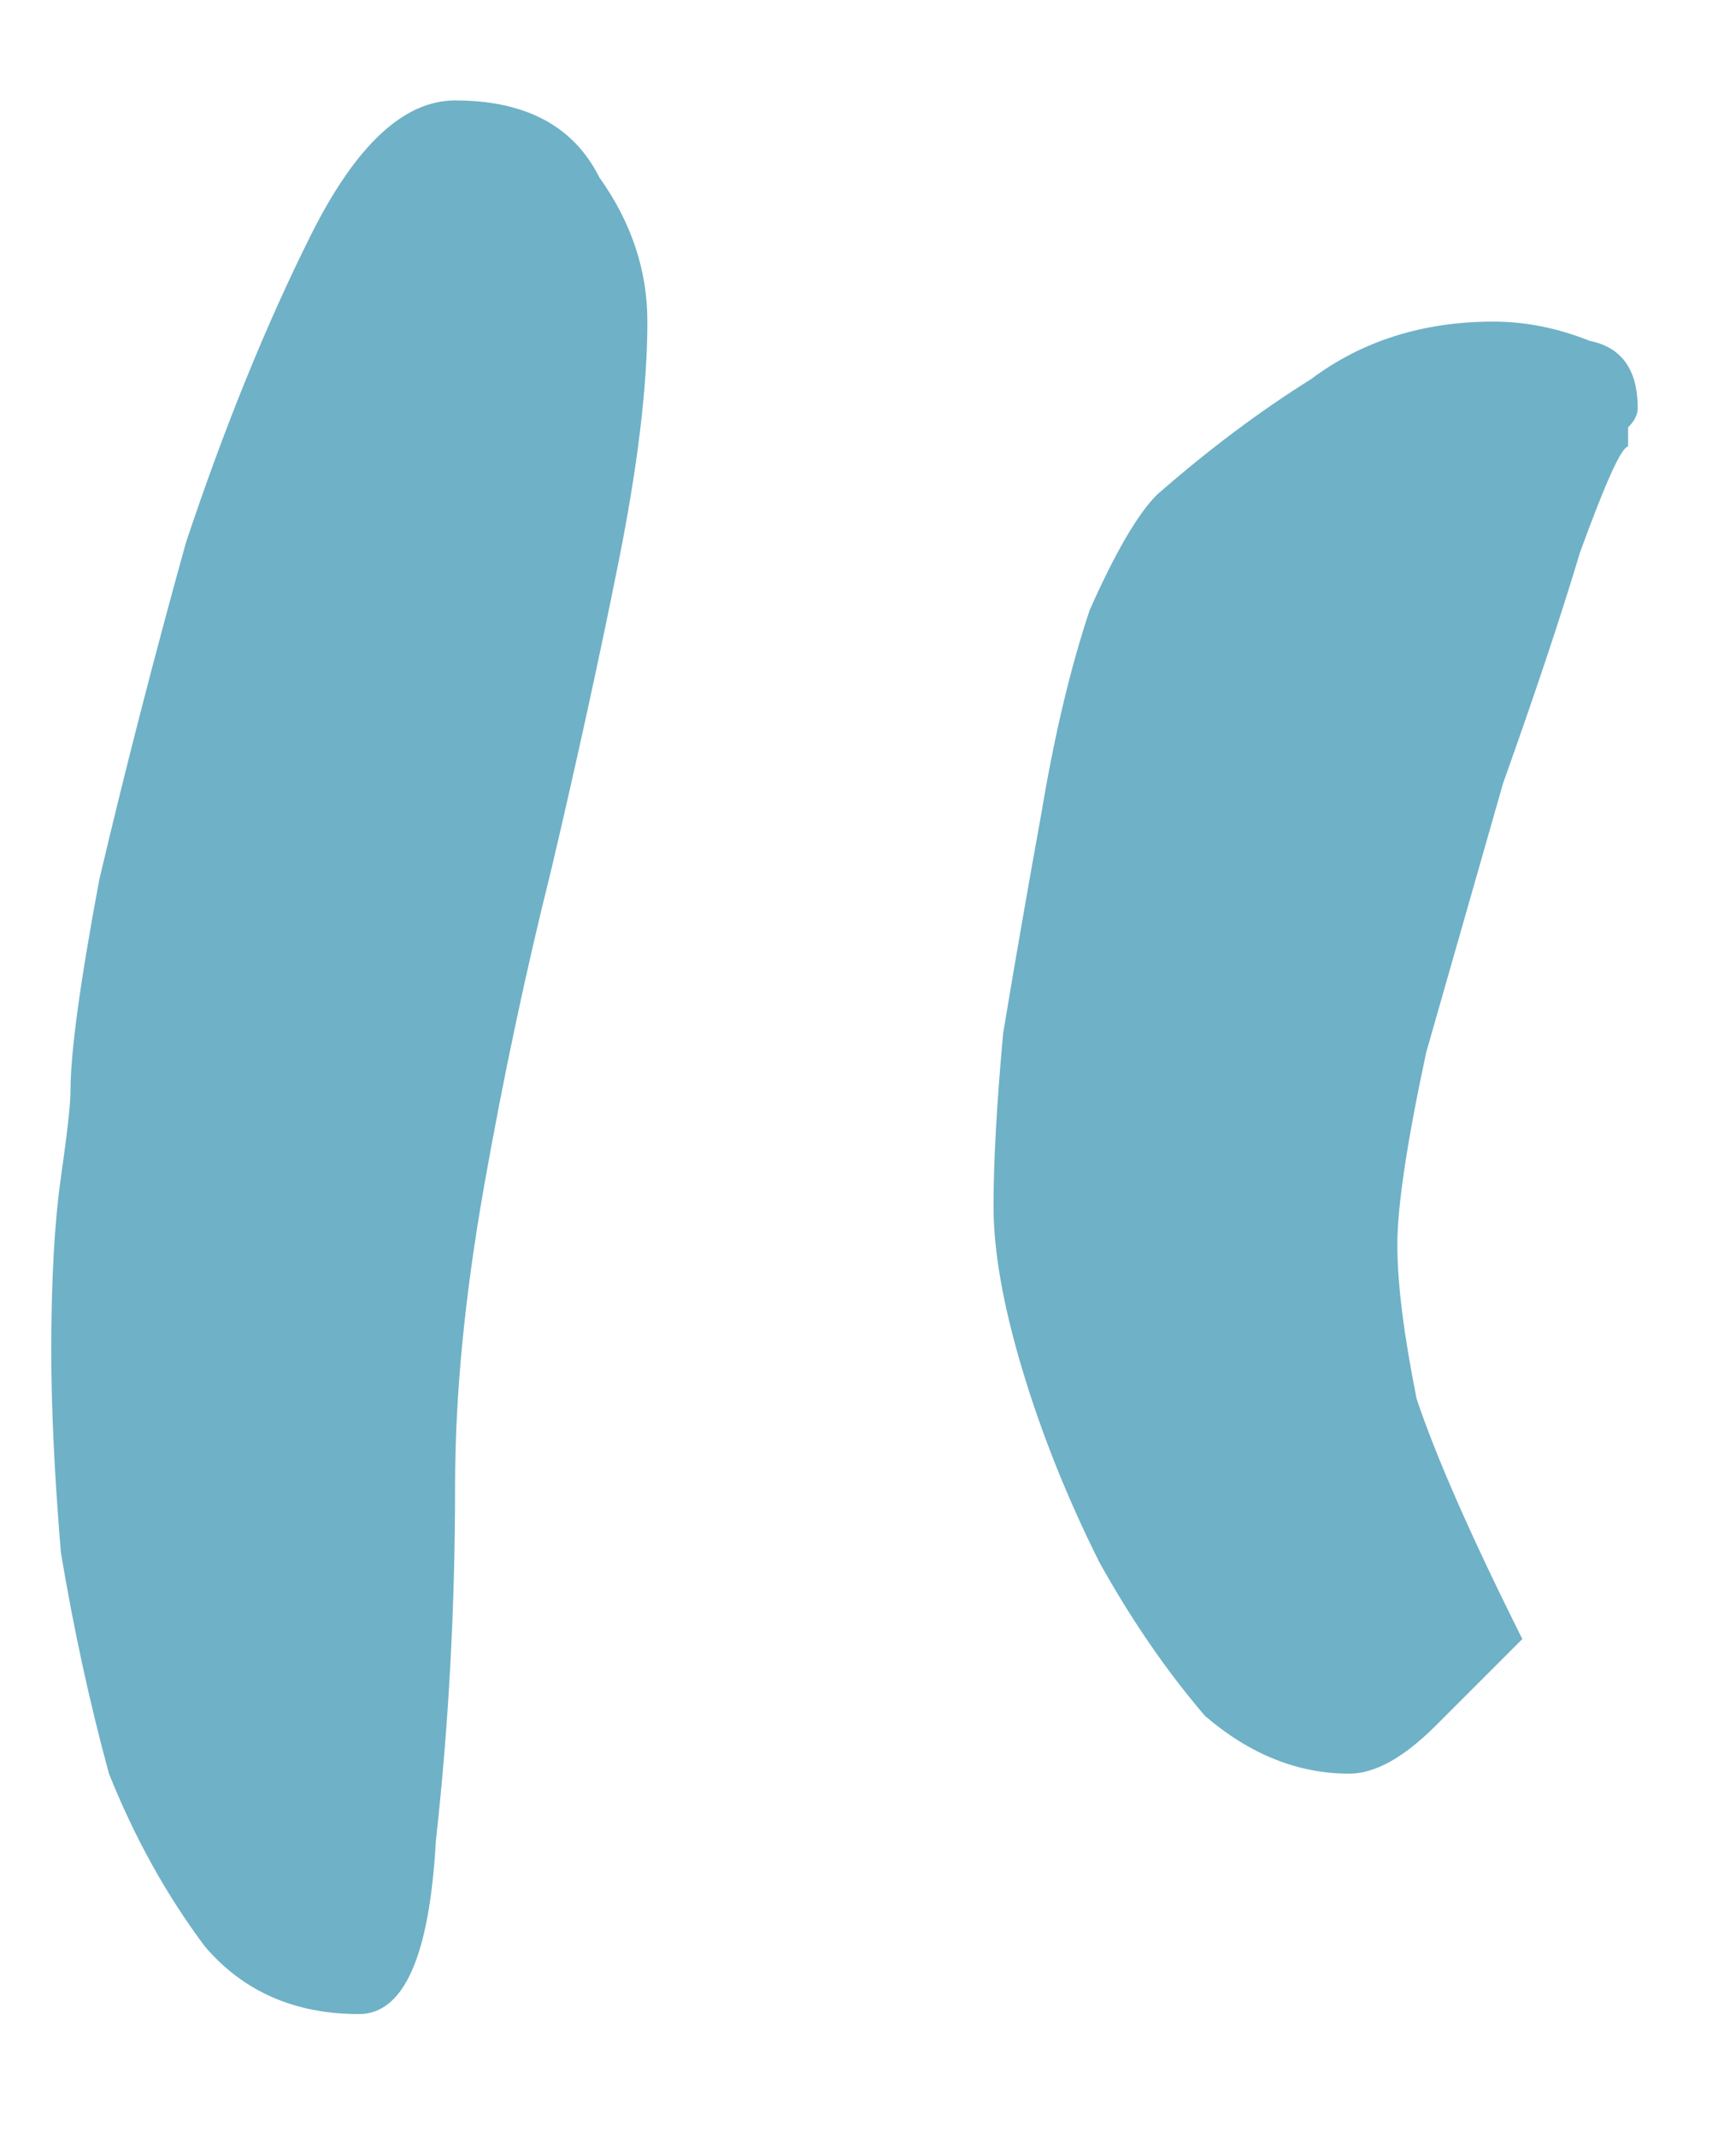 <svg width="13" height="16" viewBox="0 0 13 16" fill="none" xmlns="http://www.w3.org/2000/svg">
<path opacity="0.8" d="M4.848 2.408C4.848 2.888 4.776 3.488 4.632 4.208C4.488 4.928 4.32 5.696 4.128 6.512C3.936 7.28 3.768 8.072 3.624 8.888C3.48 9.704 3.408 10.448 3.408 11.12C3.408 12.032 3.36 12.92 3.264 13.784C3.216 14.648 3.024 15.08 2.688 15.08C2.208 15.08 1.824 14.912 1.536 14.576C1.248 14.192 1.008 13.76 0.816 13.28C0.672 12.752 0.552 12.2 0.456 11.624C0.408 11.048 0.384 10.544 0.384 10.112C0.384 9.584 0.408 9.152 0.456 8.816C0.504 8.48 0.528 8.264 0.528 8.168C0.528 7.88 0.6 7.352 0.744 6.584C0.936 5.768 1.152 4.928 1.392 4.064C1.68 3.2 1.992 2.432 2.328 1.76C2.664 1.088 3.024 0.752 3.408 0.752C3.936 0.752 4.296 0.944 4.488 1.328C4.728 1.664 4.848 2.024 4.848 2.408ZM12.192 3.344C12.144 3.344 12.024 3.608 11.832 4.136C11.688 4.616 11.496 5.192 11.256 5.864C11.064 6.536 10.872 7.208 10.68 7.88C10.536 8.552 10.464 9.032 10.464 9.32C10.464 9.608 10.512 9.992 10.608 10.472C10.752 10.904 11.016 11.504 11.4 12.272C11.208 12.464 10.992 12.68 10.752 12.92C10.512 13.16 10.296 13.28 10.104 13.28C9.72 13.28 9.36 13.136 9.024 12.848C8.736 12.512 8.472 12.128 8.232 11.696C7.992 11.216 7.8 10.736 7.656 10.256C7.512 9.776 7.44 9.368 7.44 9.032C7.44 8.696 7.464 8.264 7.512 7.736C7.608 7.16 7.704 6.608 7.8 6.08C7.896 5.504 8.016 5 8.16 4.568C8.352 4.136 8.52 3.848 8.664 3.704C9.048 3.368 9.432 3.08 9.816 2.84C10.2 2.552 10.656 2.408 11.184 2.408C11.424 2.408 11.664 2.456 11.904 2.552C12.144 2.6 12.264 2.768 12.264 3.056C12.264 3.104 12.24 3.152 12.192 3.2C12.192 3.248 12.192 3.296 12.192 3.344Z" fill="#4B9DB9"/>
</svg>
